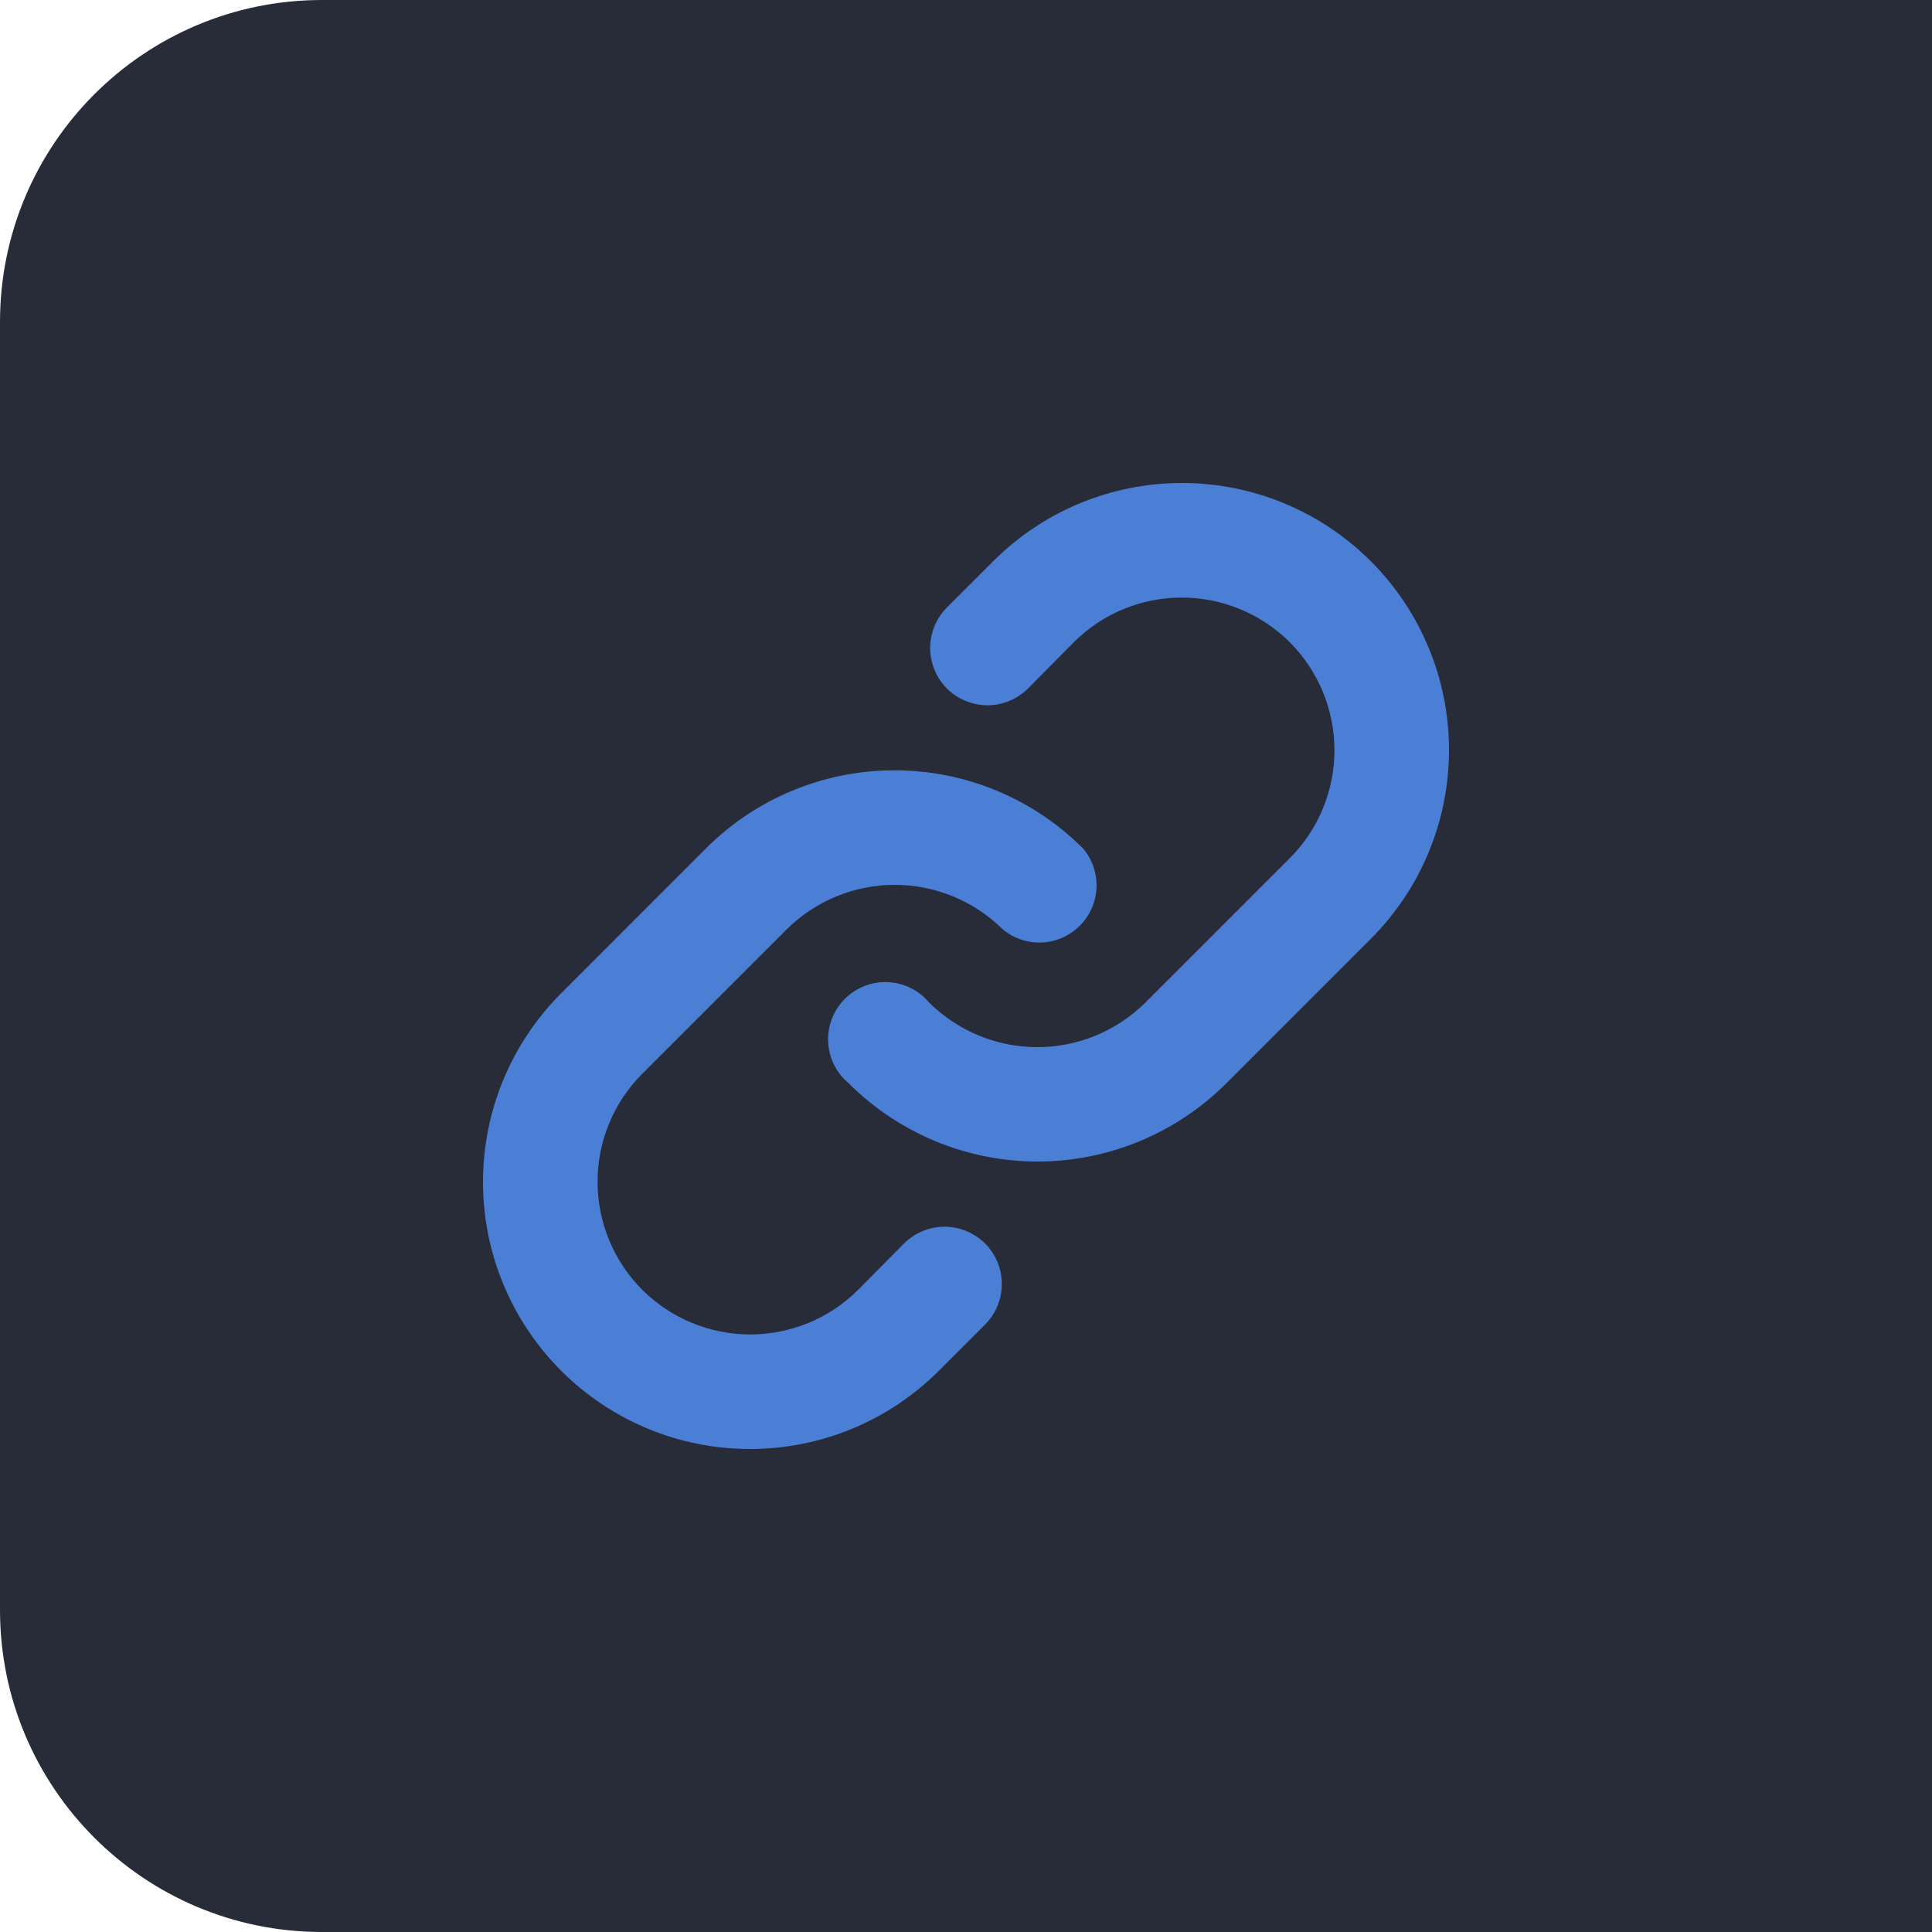 <svg xmlns="http://www.w3.org/2000/svg" width="24" height="24" viewBox="0 0 24 24" fill="none">
    <path d="M0 4C0 1.791 1.791 0 4 0H24V24H4C1.791 24 0 22.209 0 20V4Z" fill="#272C38"/>
    <path d="M17.029 11.662L15.234 13.457C14.926 13.765 14.56 14.009 14.158 14.176C13.755 14.343 13.324 14.429 12.888 14.429C12.453 14.429 12.021 14.343 11.619 14.176C11.217 14.009 10.851 13.765 10.543 13.457C10.467 13.394 10.405 13.316 10.361 13.227C10.317 13.139 10.292 13.042 10.288 12.943C10.283 12.845 10.299 12.746 10.335 12.654C10.371 12.562 10.425 12.478 10.495 12.408C10.565 12.338 10.649 12.284 10.741 12.248C10.833 12.212 10.931 12.196 11.03 12.201C11.129 12.205 11.225 12.23 11.314 12.274C11.402 12.318 11.481 12.38 11.544 12.456C11.901 12.809 12.383 13.008 12.886 13.008C13.388 13.008 13.87 12.809 14.227 12.456L16.022 10.661C16.377 10.306 16.577 9.823 16.577 9.32C16.577 8.817 16.377 8.334 16.022 7.978C15.666 7.623 15.183 7.423 14.68 7.423C14.177 7.423 13.694 7.623 13.339 7.978L12.77 8.553C12.636 8.686 12.455 8.761 12.267 8.761C12.078 8.761 11.897 8.686 11.763 8.553C11.63 8.419 11.555 8.238 11.555 8.049C11.555 7.861 11.63 7.68 11.763 7.546L12.338 6.972C12.96 6.349 13.803 6 14.683 6C15.563 6 16.406 6.349 17.029 6.972C17.651 7.594 18 8.437 18 9.317C18 10.197 17.651 11.04 17.029 11.662ZM11.23 15.447L10.661 16.022C10.306 16.377 9.823 16.577 9.32 16.577C8.817 16.577 8.334 16.377 7.978 16.022C7.623 15.666 7.423 15.183 7.423 14.68C7.423 14.177 7.623 13.694 7.978 13.339L9.773 11.544C10.13 11.191 10.612 10.992 11.114 10.992C11.617 10.992 12.099 11.191 12.456 11.544C12.592 11.657 12.766 11.716 12.943 11.708C13.12 11.7 13.288 11.626 13.413 11.5C13.539 11.375 13.613 11.207 13.621 11.03C13.629 10.853 13.57 10.679 13.457 10.543C13.149 10.234 12.784 9.989 12.381 9.822C11.979 9.655 11.547 9.569 11.112 9.569C10.676 9.569 10.244 9.655 9.842 9.822C9.439 9.989 9.074 10.234 8.766 10.543L6.972 12.338C6.349 12.96 6 13.803 6 14.683C6 15.563 6.349 16.406 6.972 17.029C7.594 17.651 8.437 18 9.317 18C10.197 18 11.04 17.651 11.662 17.029L12.237 16.454C12.37 16.32 12.445 16.139 12.445 15.95C12.445 15.762 12.37 15.581 12.237 15.447C12.103 15.314 11.922 15.239 11.733 15.239C11.545 15.239 11.364 15.314 11.23 15.447Z" fill="#4B7FD6"/>
</svg>